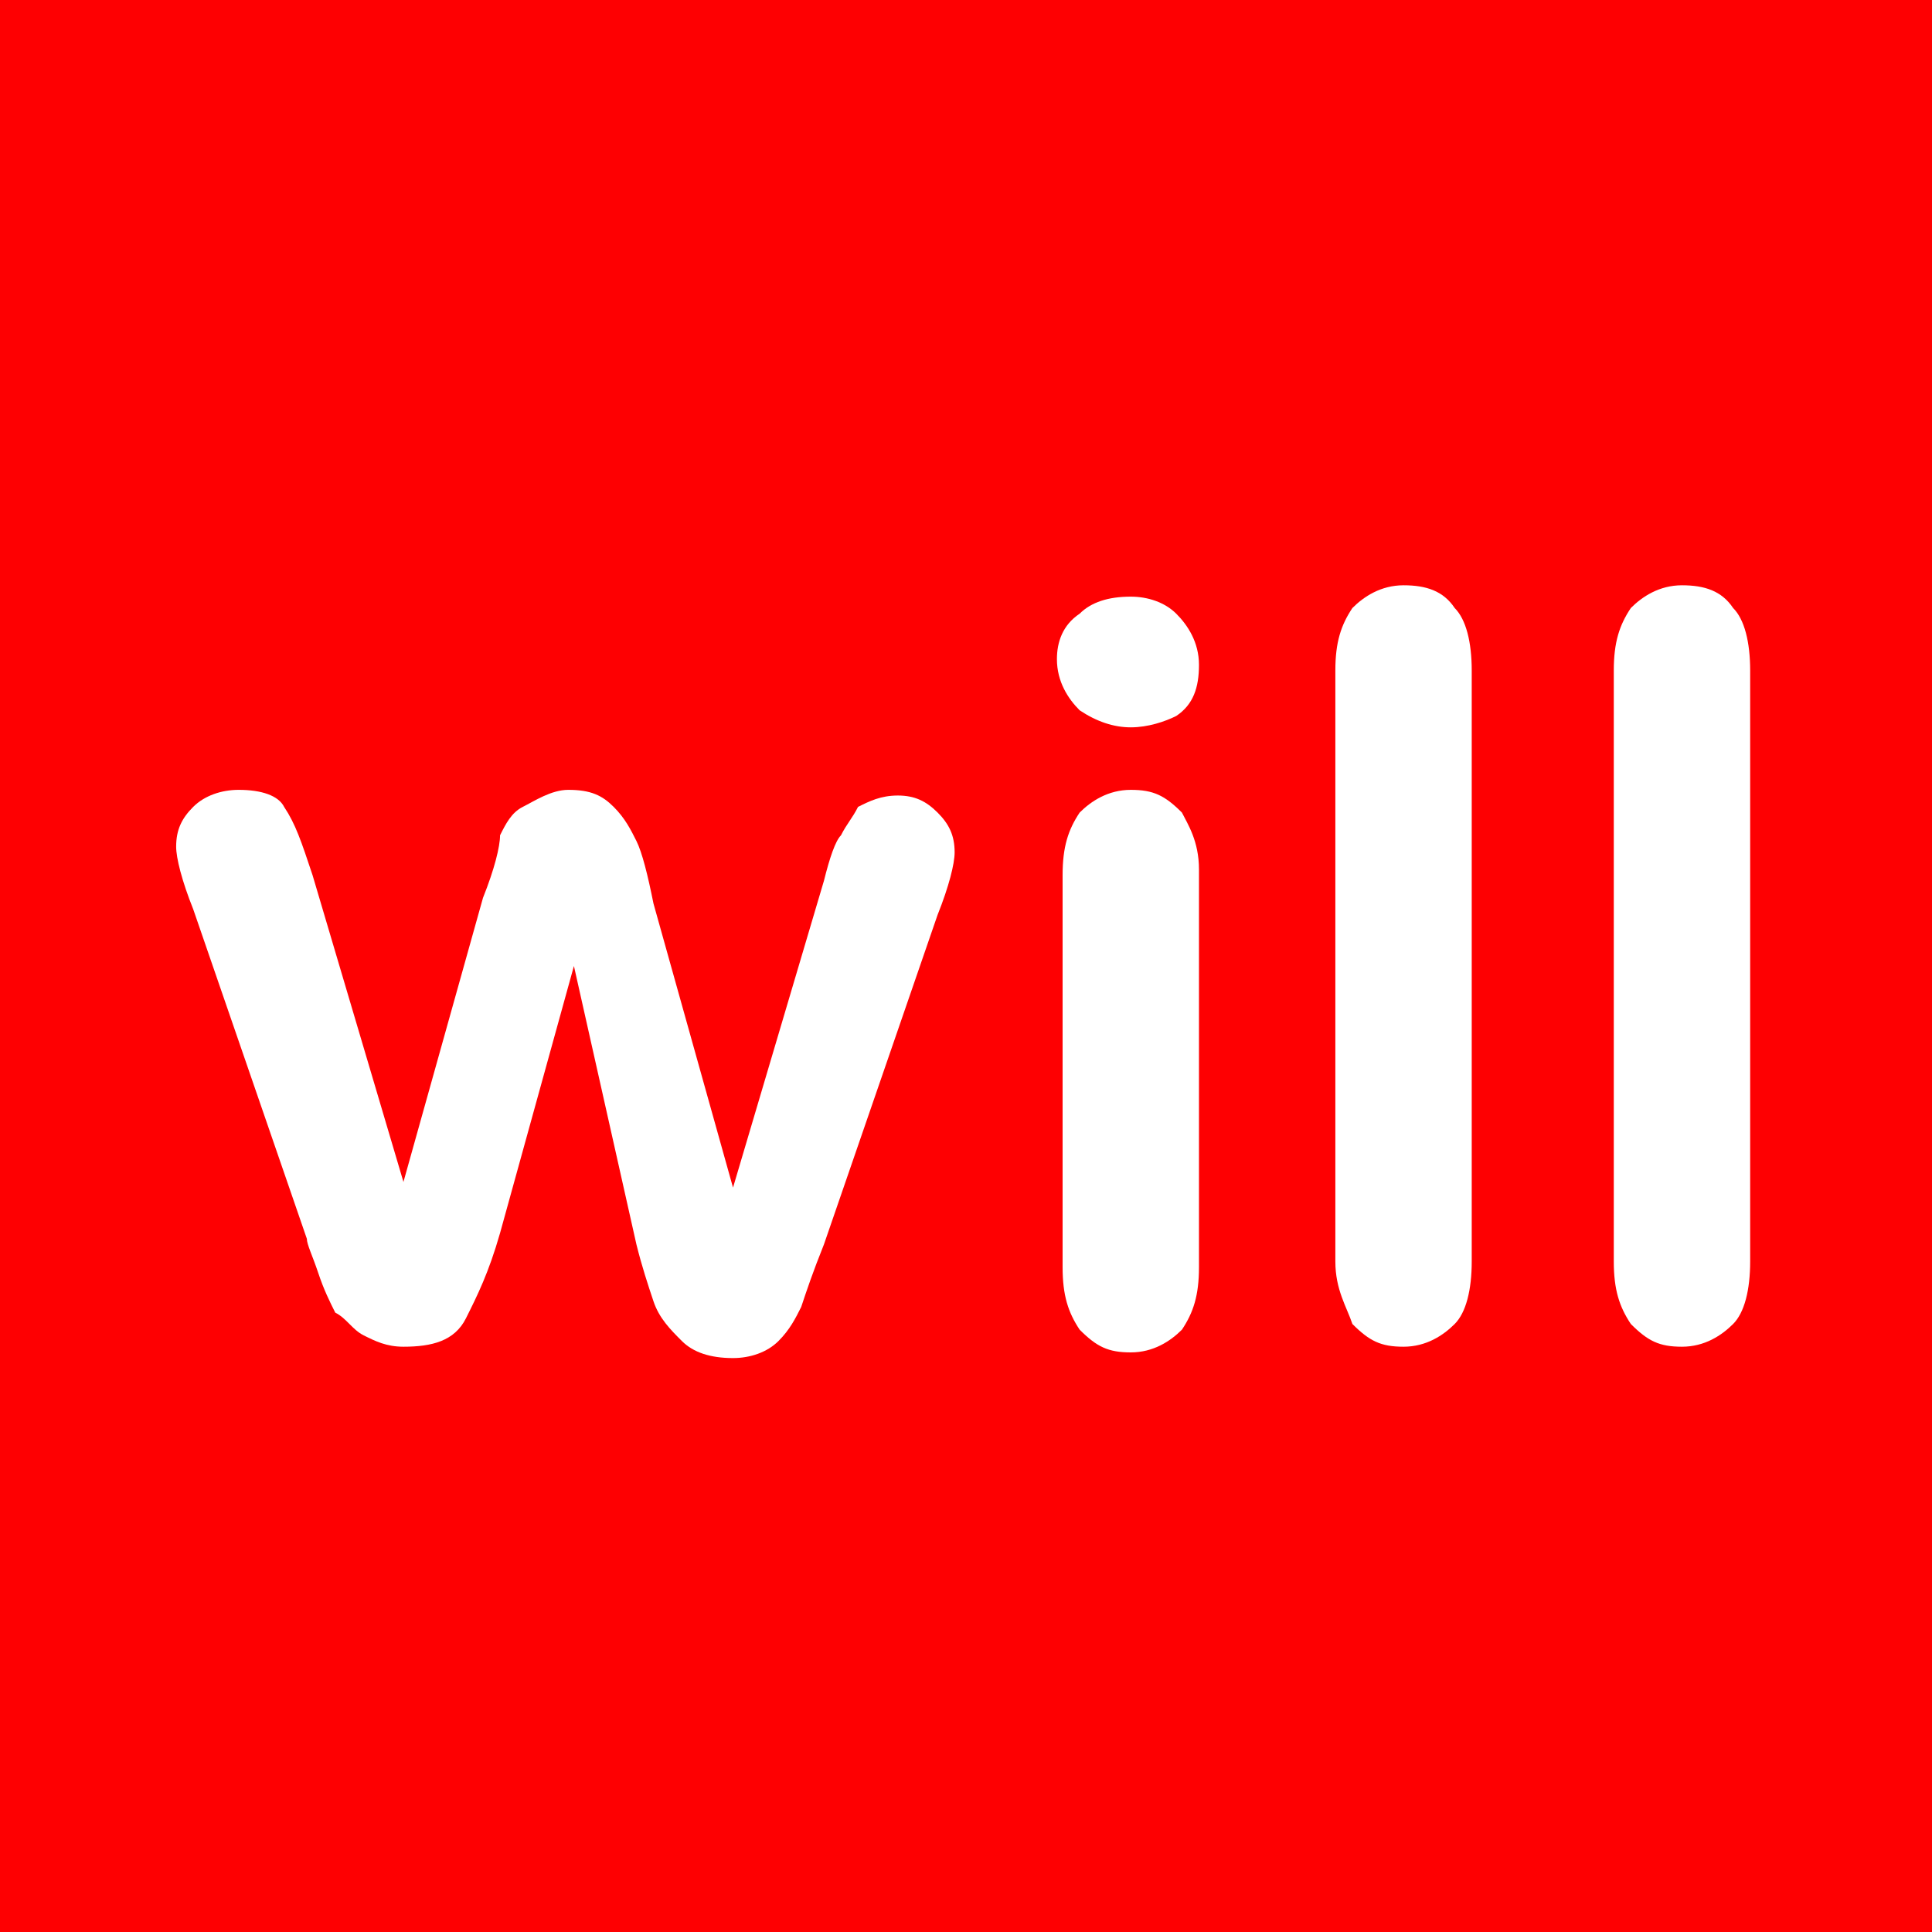 <?xml version="1.0" encoding="utf-8"?>
<!-- Generator: Adobe Illustrator 19.0.0, SVG Export Plug-In . SVG Version: 6.00 Build 0)  -->
<svg version="1.1" id="图层_1" xmlns="http://www.w3.org/2000/svg" xmlns:xlink="http://www.w3.org/1999/xlink" x="0px" y="0px"
	 viewBox="0 0 34 34" style="enable-background:new 0 0 34 34;" xml:space="preserve">
<style type="text/css">
	.st0{fill:#FE0002;}
	.st1{fill:#FFFFFF;}
</style>
<rect id="XMLID_1_" x="0" y="0" class="st0" width="34" height="34"/>
<g id="XMLID_3_">
	<path id="XMLID_4_" class="st1" d="M5.5,15.4l1.6,5.4l1.4-5c0.2-0.5,0.3-0.9,0.3-1.1c0.1-0.2,0.2-0.4,0.4-0.5s0.5-0.3,0.8-0.3
		c0.4,0,0.6,0.1,0.8,0.3s0.3,0.4,0.4,0.6c0.1,0.2,0.2,0.6,0.3,1.1l1.4,5l1.6-5.4c0.1-0.4,0.2-0.7,0.3-0.8c0.1-0.2,0.2-0.3,0.3-0.5
		c0.2-0.1,0.4-0.2,0.7-0.2c0.3,0,0.5,0.1,0.7,0.3s0.3,0.4,0.3,0.7c0,0.2-0.1,0.6-0.3,1.1l-2,5.8c-0.2,0.5-0.3,0.8-0.4,1.1
		c-0.1,0.2-0.2,0.4-0.4,0.6c-0.2,0.2-0.5,0.3-0.8,0.3c-0.4,0-0.7-0.1-0.9-0.3c-0.2-0.2-0.4-0.4-0.5-0.7c-0.1-0.3-0.2-0.6-0.3-1
		L10.1,17l-1.3,4.7c-0.2,0.7-0.4,1.1-0.6,1.5s-0.6,0.5-1.1,0.5c-0.3,0-0.5-0.1-0.7-0.2c-0.2-0.1-0.3-0.3-0.5-0.4
		c-0.1-0.2-0.2-0.4-0.3-0.7c-0.1-0.3-0.2-0.5-0.2-0.6L3.4,16c-0.2-0.5-0.3-0.9-0.3-1.1c0-0.3,0.1-0.5,0.3-0.7s0.5-0.3,0.8-0.3
		c0.4,0,0.7,0.1,0.8,0.3C5.2,14.5,5.3,14.8,5.5,15.4z"/>
	<path id="XMLID_6_" class="st1" d="M19.9,12.8c-0.3,0-0.6-0.1-0.9-0.3c-0.2-0.2-0.4-0.5-0.4-0.9c0-0.3,0.1-0.6,0.4-0.8
		c0.2-0.2,0.5-0.3,0.9-0.3c0.3,0,0.6,0.1,0.8,0.3c0.2,0.2,0.4,0.5,0.4,0.9c0,0.4-0.1,0.7-0.4,0.9C20.5,12.7,20.2,12.8,19.9,12.8z
		 M21.1,15.3v7c0,0.5-0.1,0.8-0.3,1.1c-0.2,0.2-0.5,0.4-0.9,0.4s-0.6-0.1-0.9-0.4c-0.2-0.3-0.3-0.6-0.3-1.1v-6.9
		c0-0.5,0.1-0.8,0.3-1.1c0.2-0.2,0.5-0.4,0.9-0.4s0.6,0.1,0.9,0.4C20.9,14.5,21.1,14.8,21.1,15.3z"/>
	<path id="XMLID_9_" class="st1" d="M23.5,22.2V11.8c0-0.5,0.1-0.8,0.3-1.1c0.2-0.2,0.5-0.4,0.9-0.4c0.4,0,0.7,0.1,0.9,0.4
		c0.2,0.2,0.3,0.6,0.3,1.1v10.4c0,0.5-0.1,0.9-0.3,1.1c-0.2,0.2-0.5,0.4-0.9,0.4c-0.4,0-0.6-0.1-0.9-0.4
		C23.7,23,23.5,22.7,23.5,22.2z"/>
	<path id="XMLID_11_" class="st1" d="M28.4,22.2V11.8c0-0.5,0.1-0.8,0.3-1.1c0.2-0.2,0.5-0.4,0.9-0.4c0.4,0,0.7,0.1,0.9,0.4
		c0.2,0.2,0.3,0.6,0.3,1.1v10.4c0,0.5-0.1,0.9-0.3,1.1c-0.2,0.2-0.5,0.4-0.9,0.4c-0.4,0-0.6-0.1-0.9-0.4
		C28.5,23,28.4,22.7,28.4,22.2z"/>
</g>
</svg>
